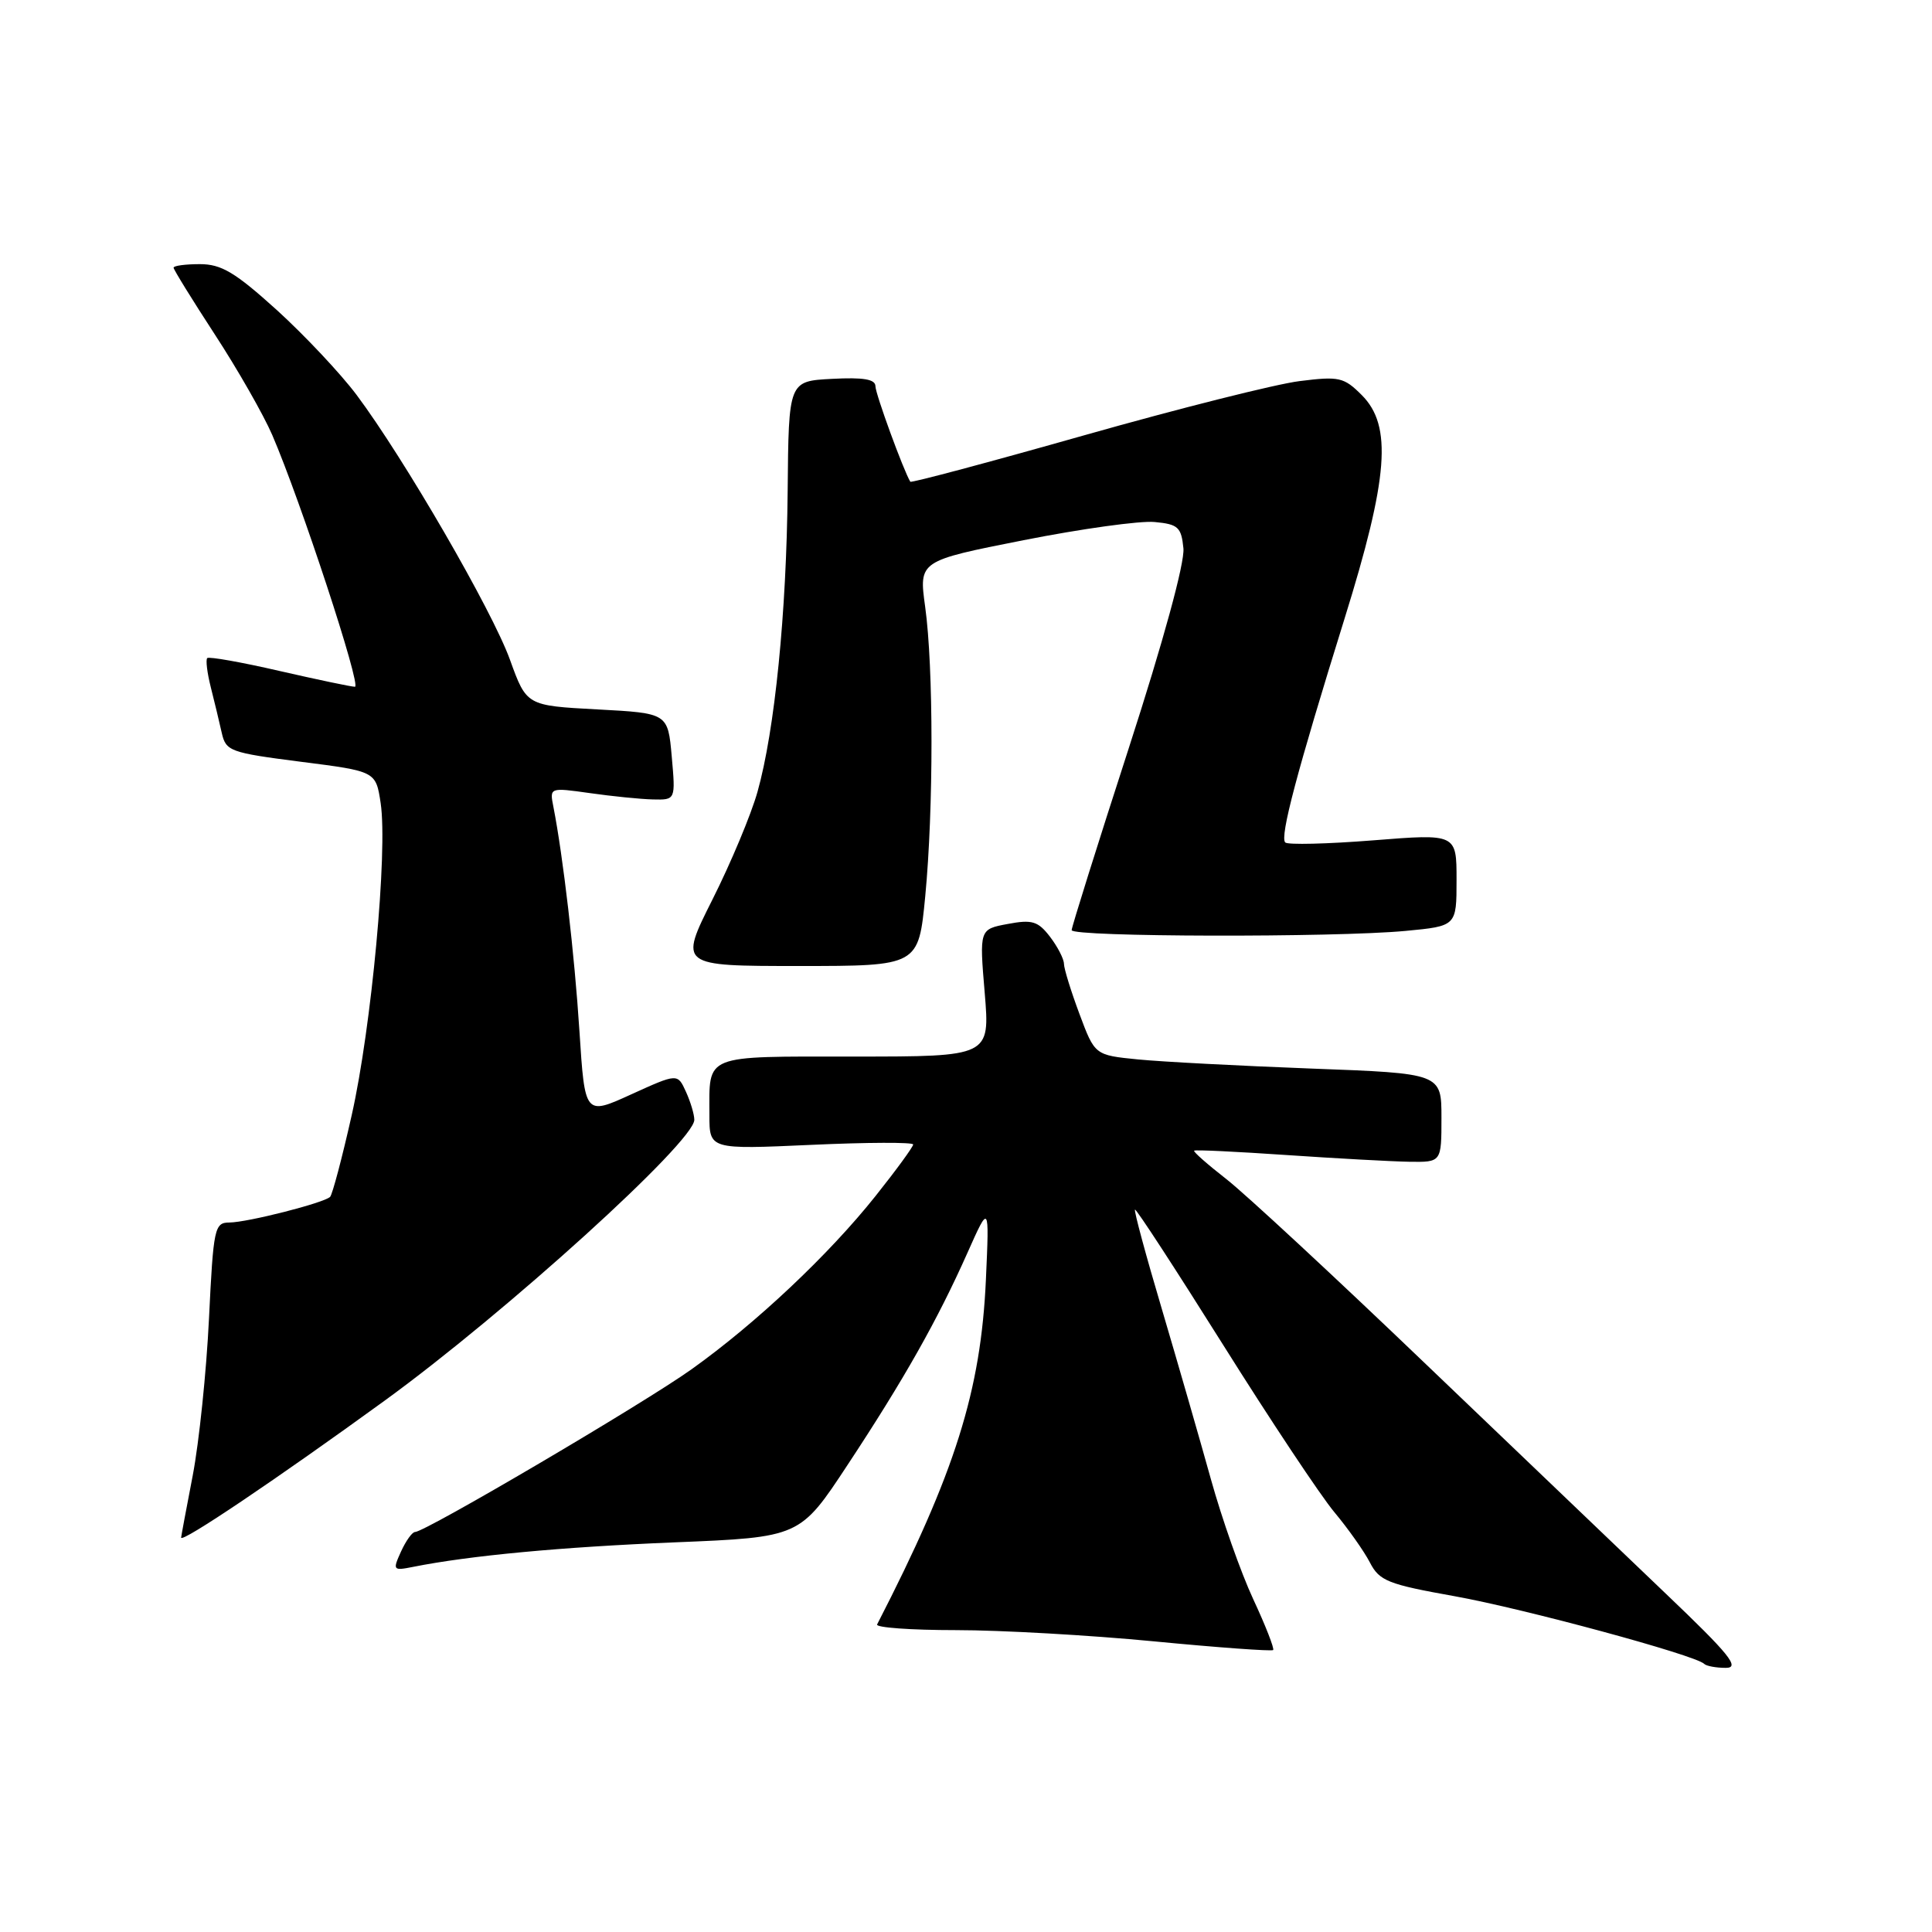 <?xml version="1.0" encoding="UTF-8" standalone="no"?>
<!DOCTYPE svg PUBLIC "-//W3C//DTD SVG 1.1//EN" "http://www.w3.org/Graphics/SVG/1.1/DTD/svg11.dtd" >
<svg xmlns="http://www.w3.org/2000/svg" xmlns:xlink="http://www.w3.org/1999/xlink" version="1.1" viewBox="0 0 256 256">
 <g >
 <path fill="currentColor"
d=" M 220.76 211.20 C 215.12 205.81 200.72 192.04 188.76 180.59 C 176.81 169.14 164.99 158.18 162.50 156.24 C 160.00 154.29 158.08 152.60 158.23 152.47 C 158.38 152.33 163.90 152.60 170.50 153.05 C 177.10 153.50 184.41 153.90 186.75 153.94 C 191.00 154.00 191.00 154.00 191.00 148.11 C 191.00 142.23 191.00 142.23 173.75 141.59 C 164.26 141.23 153.93 140.69 150.79 140.38 C 145.07 139.81 145.07 139.81 143.04 134.37 C 141.92 131.37 140.99 128.38 140.98 127.71 C 140.97 127.05 140.13 125.43 139.12 124.11 C 137.54 122.06 136.76 121.82 133.53 122.43 C 129.77 123.13 129.77 123.13 130.48 131.57 C 131.18 140.00 131.18 140.00 113.20 140.00 C 93.02 140.00 94.00 139.61 94.00 147.74 C 94.00 152.31 94.00 152.31 107.50 151.70 C 114.92 151.36 121.00 151.34 121.00 151.65 C 121.00 151.96 118.76 155.03 116.02 158.47 C 109.83 166.25 100.17 175.35 91.63 181.44 C 85.30 185.96 56.34 203.00 54.99 203.00 C 54.62 203.00 53.79 204.16 53.14 205.58 C 52.01 208.07 52.07 208.15 54.73 207.62 C 62.25 206.12 74.34 204.99 89.39 204.37 C 106.00 203.69 106.00 203.69 112.32 194.09 C 119.79 182.77 124.22 174.92 128.19 166.01 C 131.09 159.50 131.09 159.50 130.64 169.50 C 129.98 184.31 126.56 195.14 116.22 215.25 C 116.01 215.66 120.71 216.00 126.67 216.00 C 132.62 216.00 144.44 216.67 152.93 217.49 C 161.42 218.31 168.51 218.82 168.70 218.64 C 168.88 218.45 167.70 215.42 166.06 211.90 C 164.42 208.38 161.90 201.22 160.45 196.00 C 159.00 190.78 156.08 180.66 153.97 173.52 C 151.85 166.39 150.24 160.43 150.39 160.28 C 150.54 160.13 155.79 168.20 162.07 178.20 C 168.35 188.21 174.98 198.18 176.80 200.36 C 178.63 202.55 180.75 205.55 181.52 207.04 C 182.78 209.48 183.91 209.93 192.71 211.50 C 201.91 213.15 224.65 219.31 225.81 220.47 C 226.10 220.76 227.39 221.00 228.68 221.00 C 230.61 221.00 229.18 219.23 220.76 211.20 Z  M 51.00 185.57 C 67.08 173.88 92.00 151.28 92.00 148.38 C 92.00 147.67 91.50 146.00 90.89 144.66 C 89.78 142.22 89.78 142.22 83.64 145.01 C 77.50 147.81 77.50 147.81 76.78 136.65 C 76.13 126.48 74.61 113.45 73.33 106.92 C 72.82 104.34 72.82 104.34 78.16 105.09 C 81.10 105.51 84.86 105.89 86.51 105.93 C 89.52 106.00 89.52 106.00 89.01 100.25 C 88.50 94.50 88.50 94.50 79.14 94.00 C 69.77 93.50 69.77 93.50 67.57 87.41 C 65.21 80.88 53.58 60.80 47.26 52.34 C 45.14 49.51 40.38 44.45 36.69 41.09 C 31.16 36.09 29.34 35.00 26.48 35.00 C 24.57 35.00 23.00 35.21 23.00 35.47 C 23.00 35.72 25.47 39.72 28.48 44.34 C 31.50 48.97 34.91 54.95 36.07 57.63 C 39.84 66.38 47.93 91.00 47.03 91.00 C 46.55 91.00 42.04 90.05 37.01 88.90 C 31.99 87.74 27.69 86.98 27.46 87.20 C 27.24 87.43 27.45 89.16 27.93 91.06 C 28.41 92.95 29.06 95.66 29.38 97.09 C 29.93 99.54 30.46 99.73 39.88 100.94 C 49.80 102.20 49.80 102.20 50.44 106.42 C 51.39 112.79 49.22 136.16 46.60 147.78 C 45.33 153.43 44.04 158.29 43.74 158.59 C 42.94 159.39 32.81 161.97 30.40 161.99 C 28.42 162.00 28.28 162.67 27.69 174.75 C 27.35 181.76 26.38 191.10 25.54 195.50 C 24.69 199.90 24.00 203.61 24.00 203.74 C 24.00 204.51 36.68 195.97 51.00 185.57 Z  M 122.60 118.75 C 123.71 107.16 123.70 88.41 122.59 80.41 C 121.75 74.32 121.75 74.32 135.62 71.58 C 143.26 70.07 151.07 68.98 153.00 69.17 C 156.11 69.46 156.53 69.85 156.81 72.66 C 156.99 74.59 154.16 84.95 149.56 99.16 C 145.40 112.00 142.00 122.84 142.00 123.25 C 142.00 124.16 176.82 124.24 186.25 123.35 C 193.00 122.71 193.00 122.71 193.00 116.59 C 193.00 110.47 193.00 110.47 181.95 111.35 C 175.87 111.83 170.63 111.96 170.30 111.63 C 169.56 110.89 171.85 102.25 178.15 82.00 C 183.98 63.28 184.51 56.42 180.44 52.35 C 178.07 49.98 177.44 49.84 172.19 50.50 C 169.06 50.89 156.22 54.12 143.66 57.68 C 131.10 61.24 120.73 64.01 120.62 63.83 C 119.70 62.31 116.00 52.18 116.00 51.18 C 116.00 50.25 114.41 49.98 110.25 50.20 C 104.50 50.50 104.50 50.50 104.37 65.00 C 104.22 81.24 102.66 96.79 100.37 104.93 C 99.53 107.92 96.85 114.33 94.41 119.18 C 89.98 128.00 89.98 128.00 105.85 128.00 C 121.71 128.00 121.71 128.00 122.60 118.75 Z "/>
</g>
</svg>